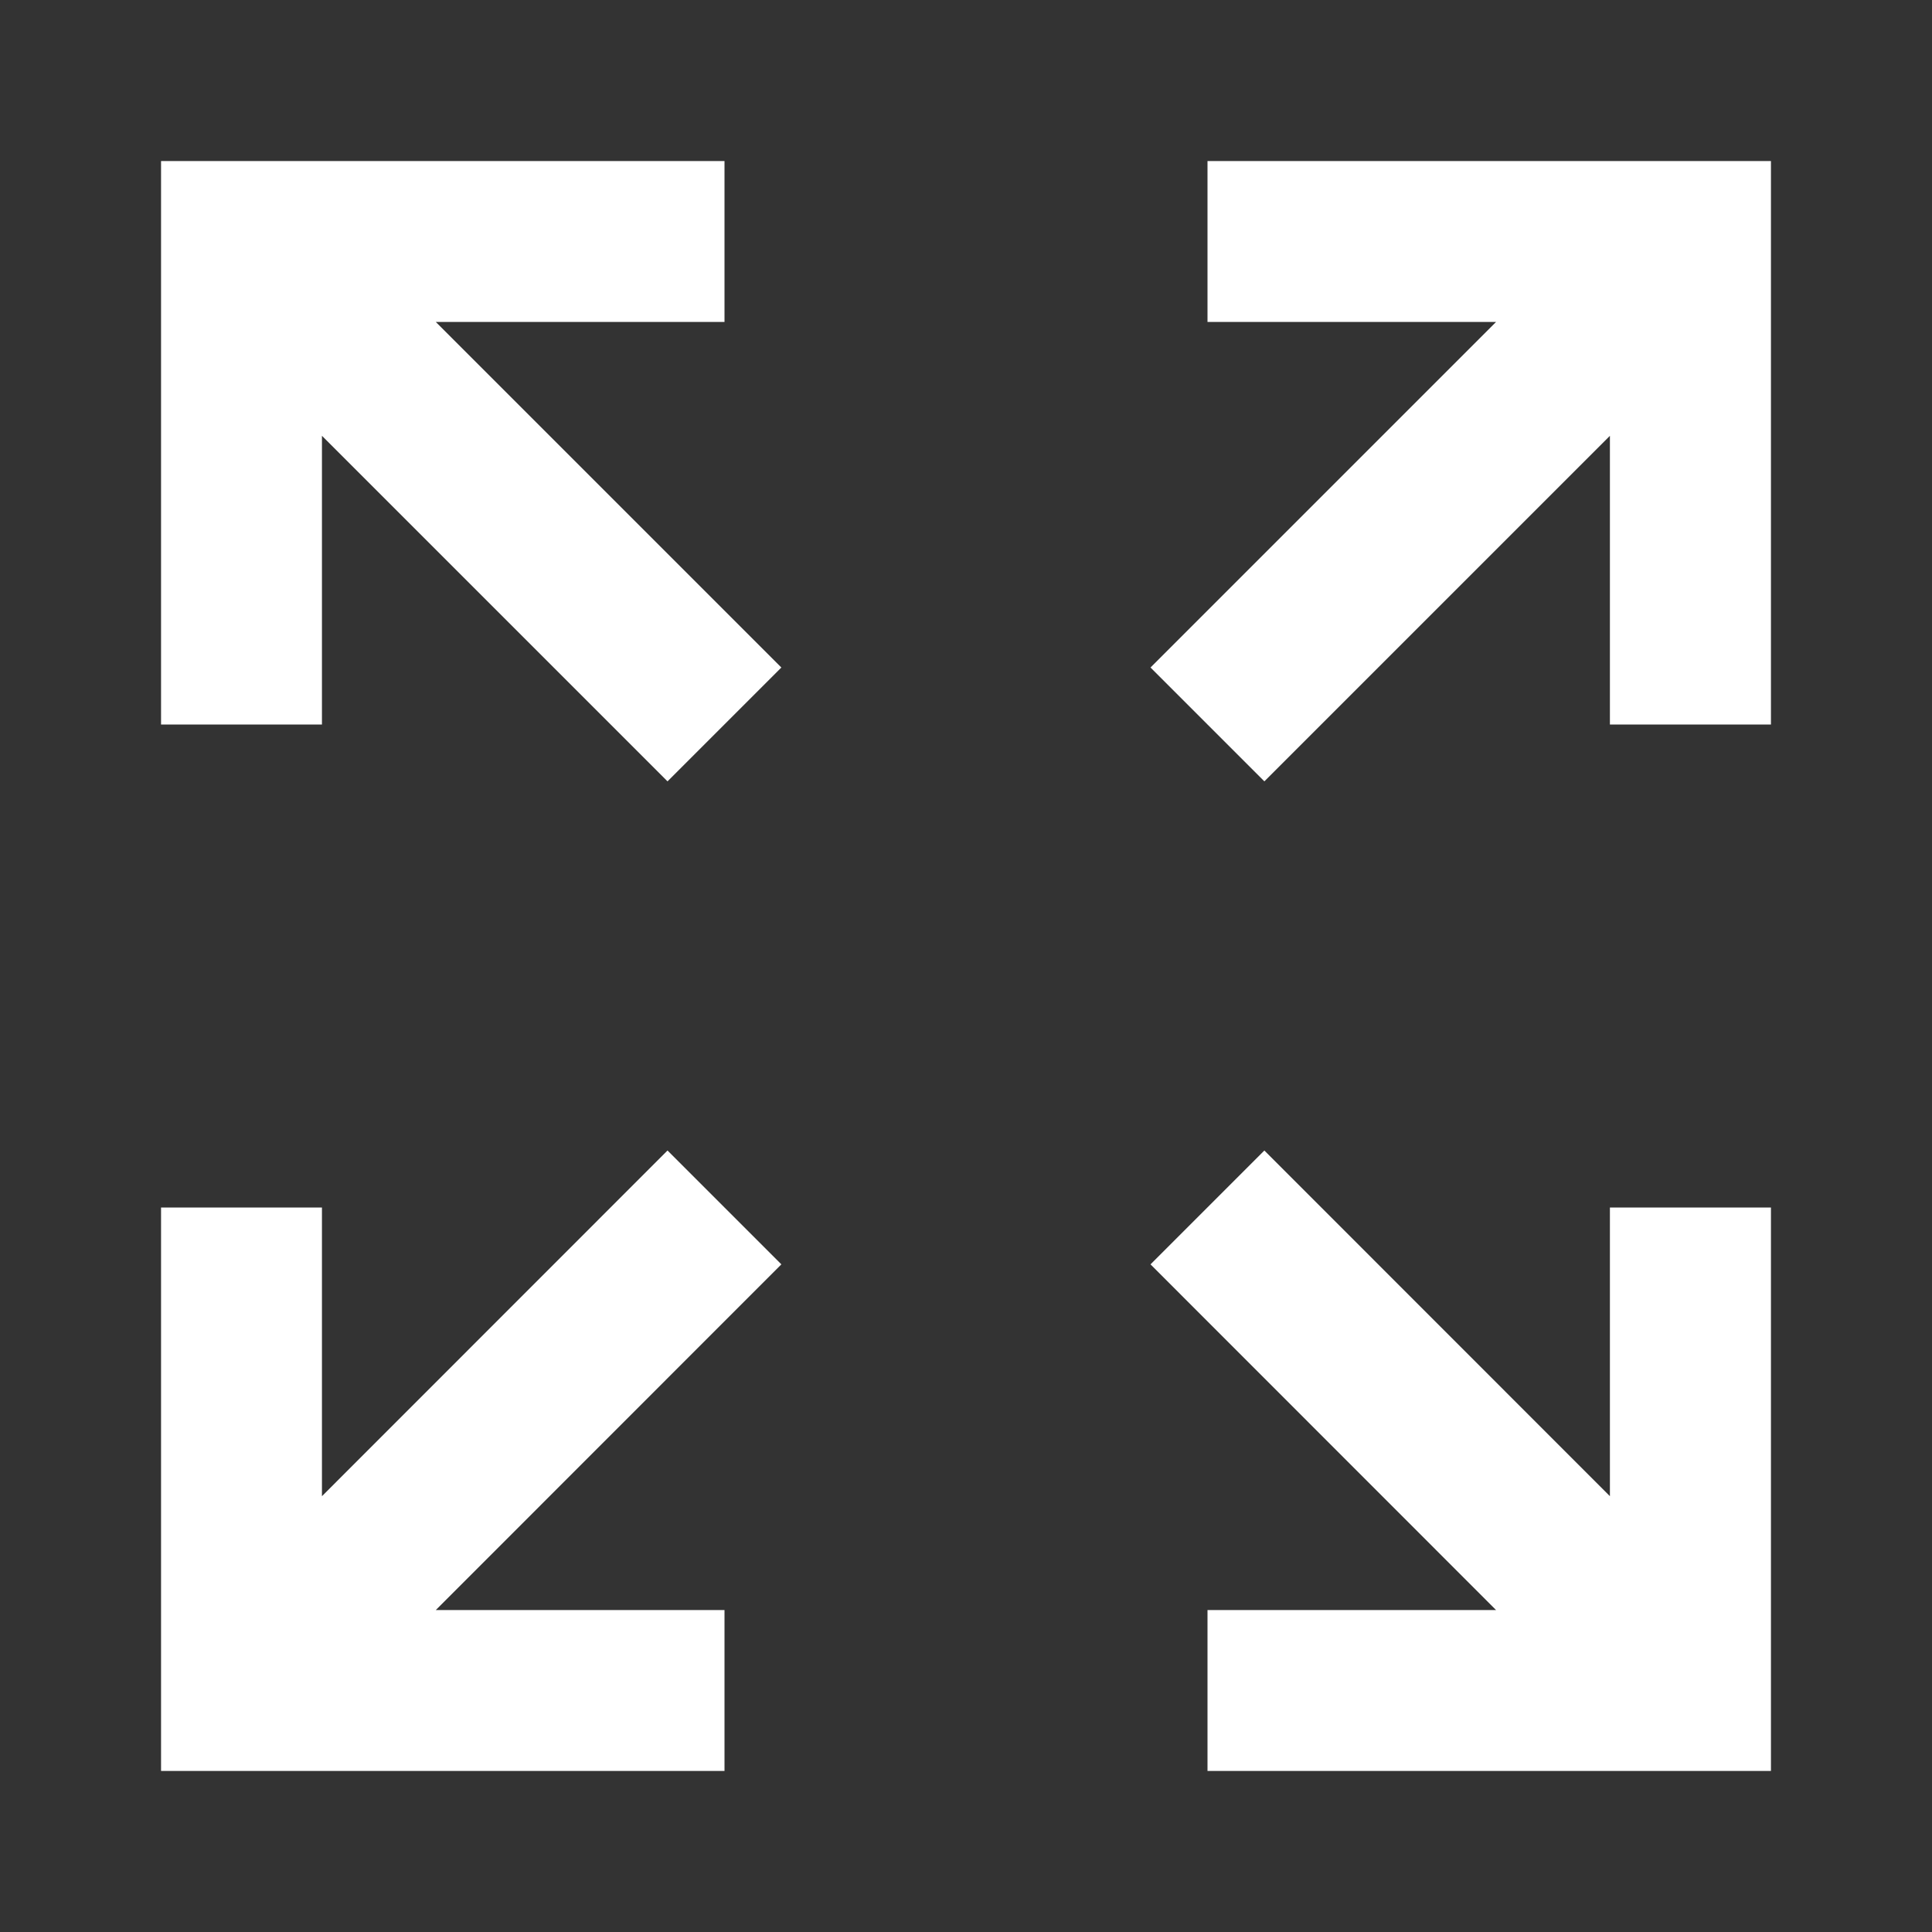<svg xmlns="http://www.w3.org/2000/svg" width="14" height="14" viewBox="0 0 14 14" fill="none">
<rect x="0" y="0" width="14" height="14" fill="#333333" stroke="none"/>
<path fill-rule="evenodd" clip-rule="evenodd" d="M5.25 1.167H1.75H1.167L1.167 1.75L1.167 5.25H2.333L2.333 3.158L4.837 5.662L5.662 4.837L3.158 2.333L5.25 2.333V1.167ZM8.75 12.833H12.25H12.833V12.25L12.833 8.75H11.666L11.666 10.842L9.162 8.337L8.337 9.162L10.841 11.667H8.75V12.833ZM12.833 1.75V5.25H11.666V3.158L9.162 5.662L8.337 4.837L10.841 2.333L8.75 2.333L8.75 1.167L12.25 1.167L12.833 1.167V1.75ZM3.158 11.667H5.25L5.25 12.833H1.75H1.167V12.25L1.167 8.75H2.333L2.333 10.842L4.837 8.337L5.662 9.162L3.158 11.667Z" fill="white"/>
</svg>